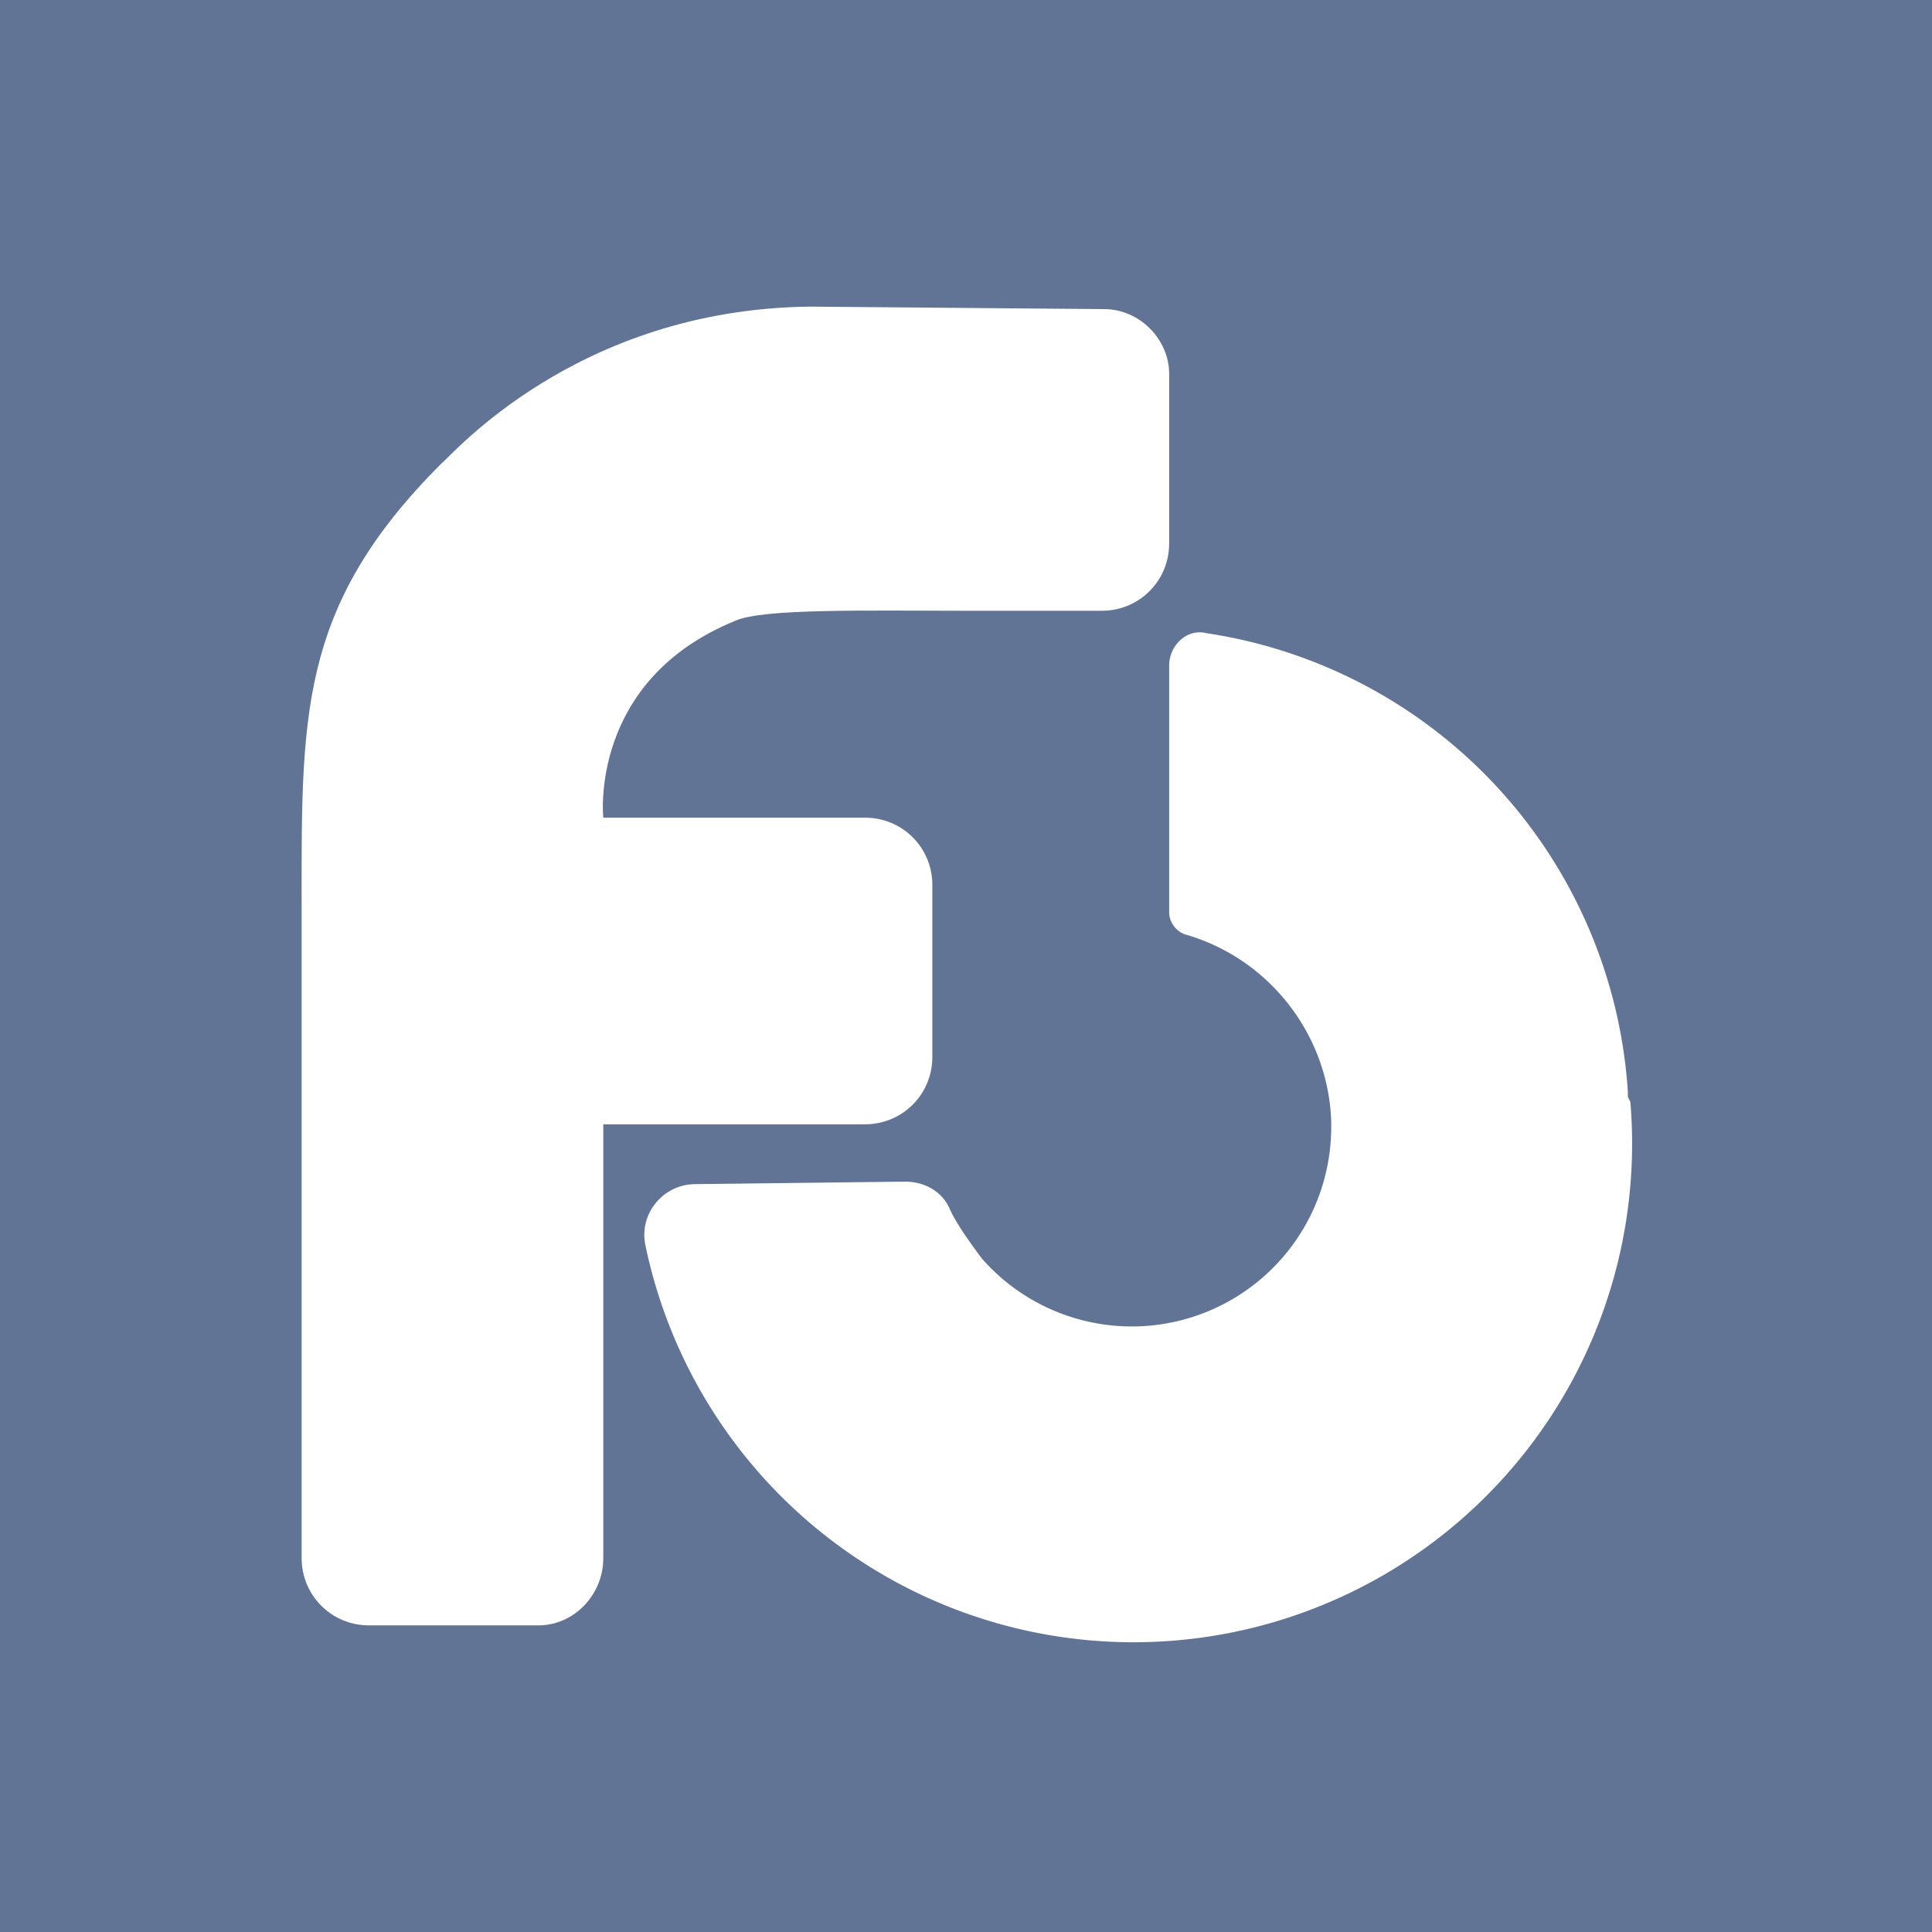 <svg xmlns="http://www.w3.org/2000/svg" xml:space="preserve" style="enable-background:new 0 0 775 775" viewBox="0 0 775 775" width="250" height="250"><style>.st5{fill:#fff}</style><g id="layout"><path d="M0 0h775v775H0z" style="fill:#617496"/><path d="m443 124-118-1c-94 1-144 60-148 63-58 58-56 102-56 181v258c0 15 12 27 27 27h68c14 0 26-12 26-27V451h105c15 0 27-12 27-27v-69c0-15-12-27-27-27H242s-6-55 53-79c11-5 54-4 92-4h55c15 0 27-12 27-27v-68c0-14-12-26-26-26z" class="st5"/><path d="m654 442-1-2v-2a199 199 0 0 0-169-184c-8-2-15 5-15 13v99c0 4 3 8 7 9 34 10 57 41 58 75v3a80 80 0 0 1-140 52s-10-13-13-20-10-11-18-11l-84 1c-13 0-23 12-20 25a200 200 0 0 0 395-58z" class="st5"/></g></svg>
